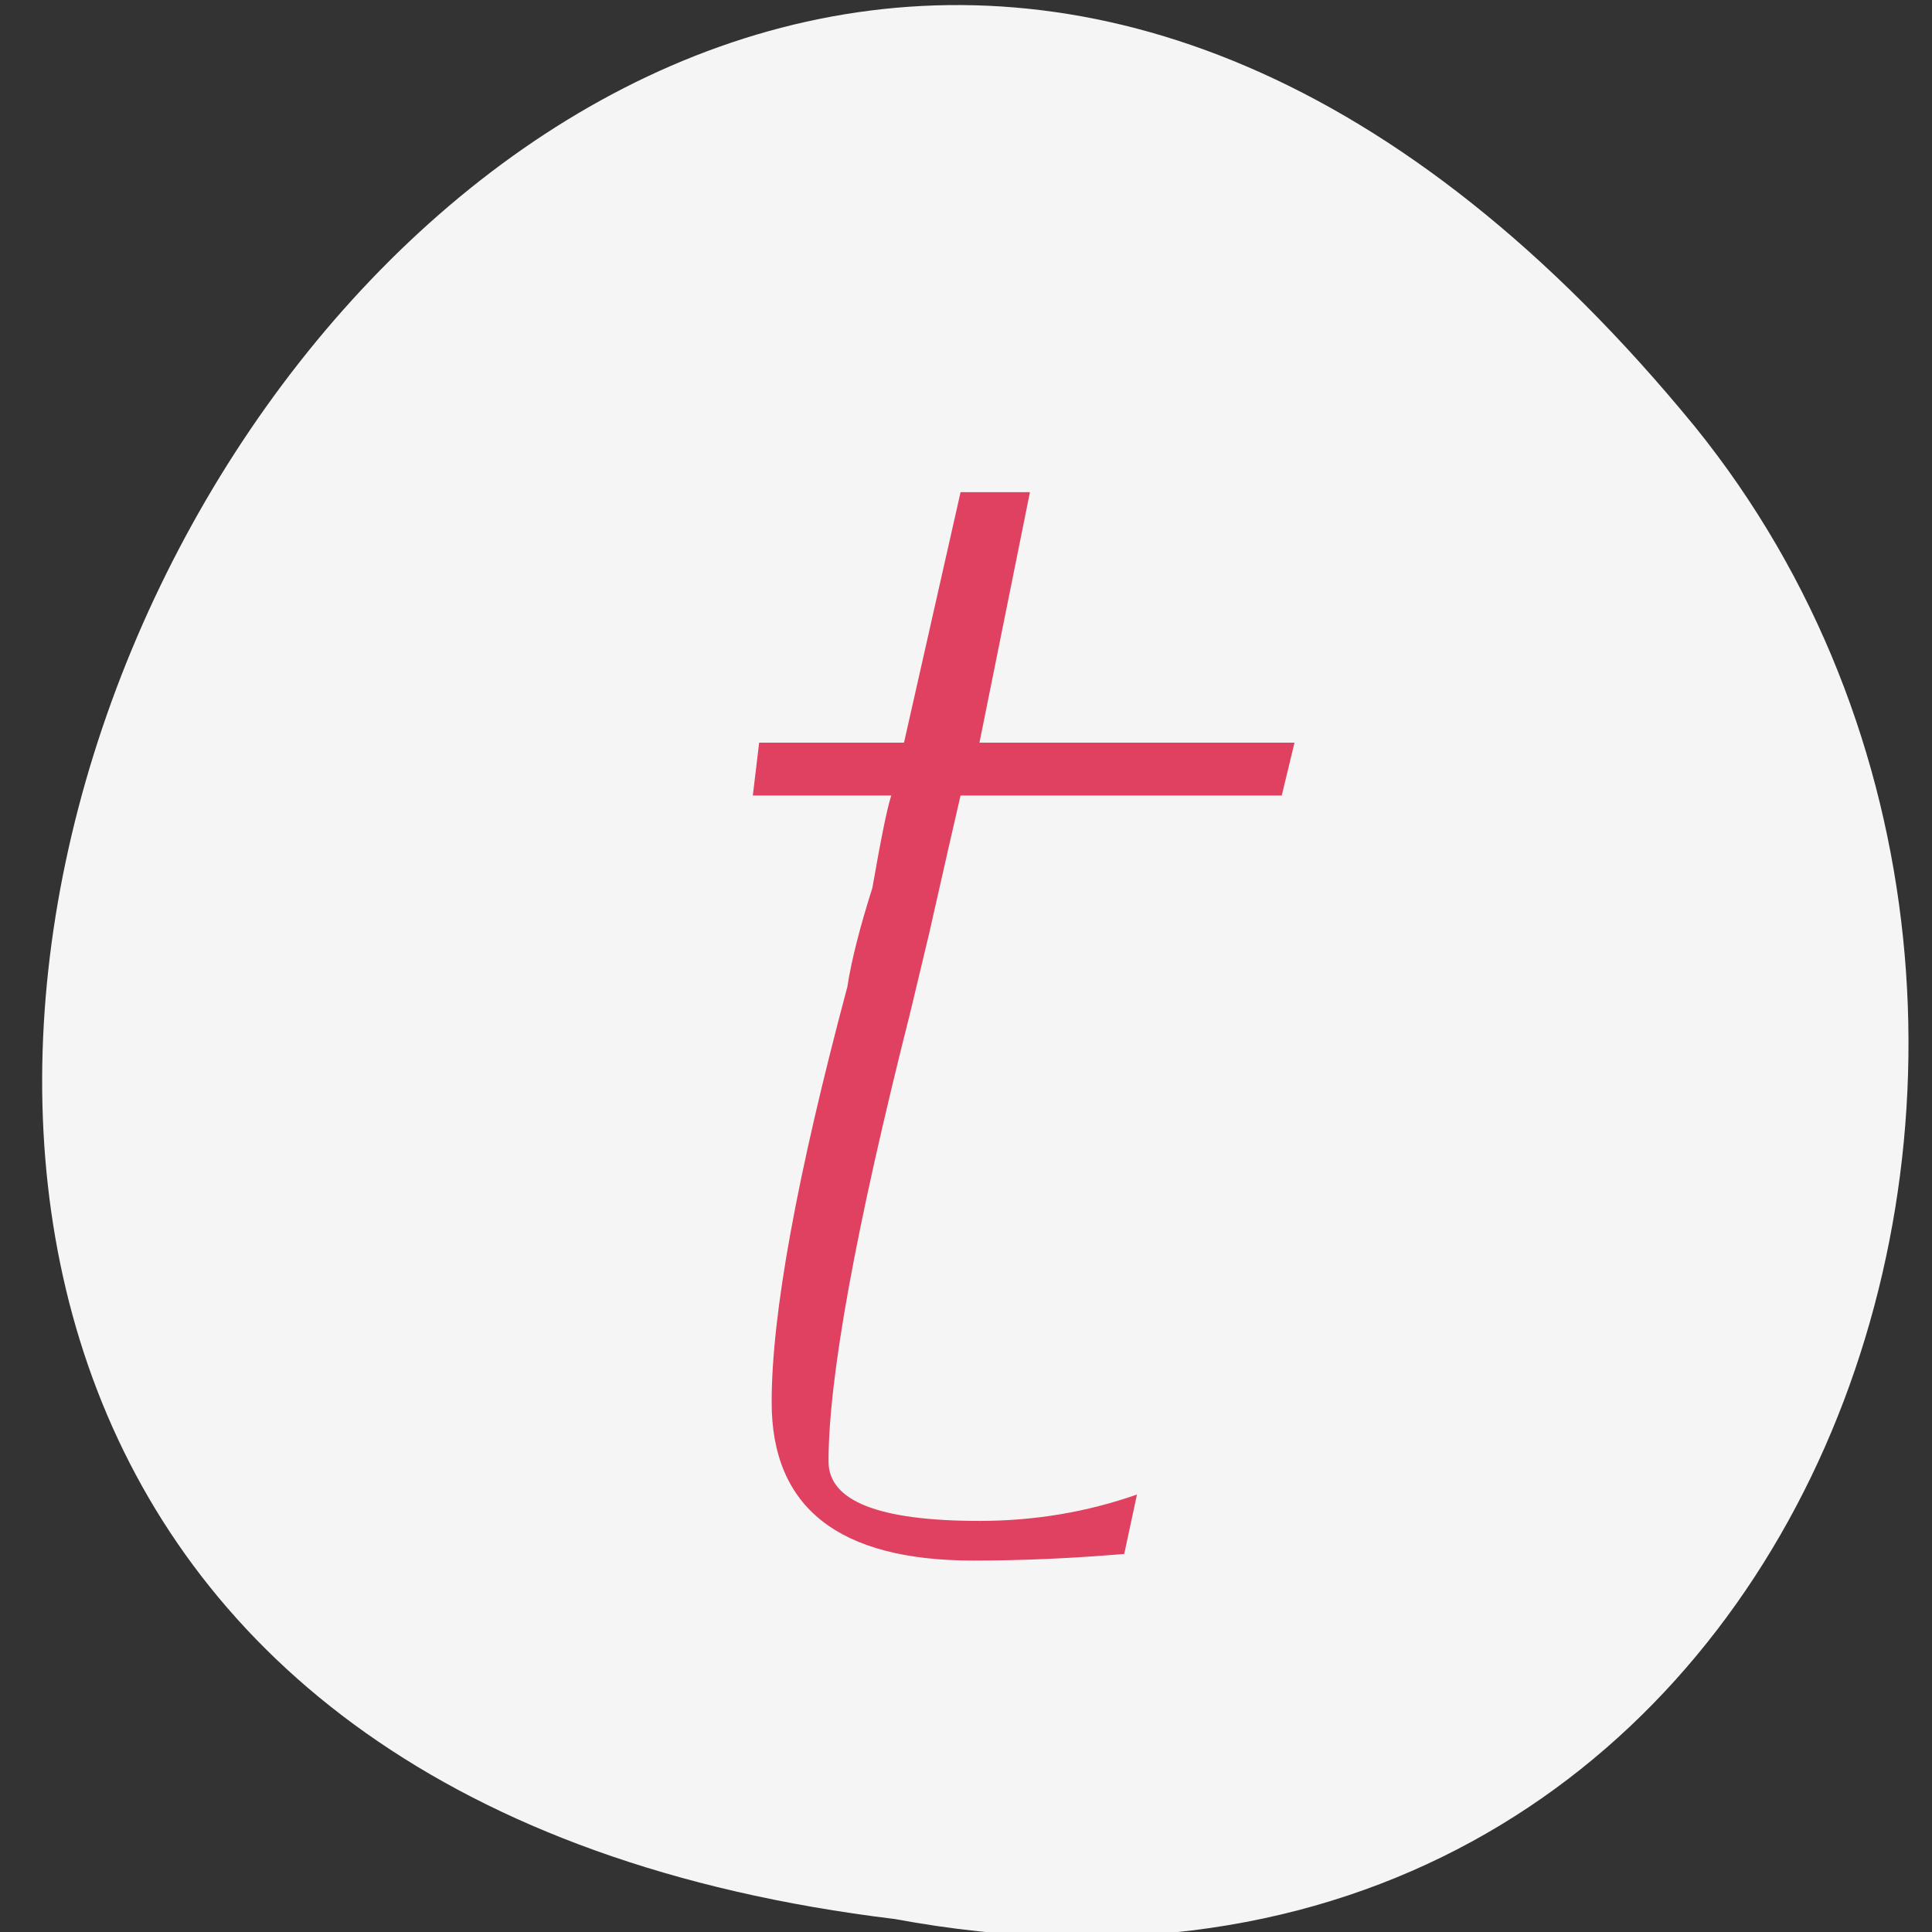 
<svg xmlns="http://www.w3.org/2000/svg" xmlns:xlink="http://www.w3.org/1999/xlink" width="32px" height="32px" viewBox="0 0 32 32" version="1.1">
<rect x="0" y="0" width="32" height="32" fill="#333333" stroke="none"/>
<g id="surface1">
<path style=" stroke:none;fill-rule:nonzero;fill:rgb(96.078%,96.078%,96.078%);fill-opacity:1;" d="M 14.82 31.785 C -14.863 28.184 8.469 -16.902 28.082 7.078 C 36.129 17.047 29.871 34.578 14.82 31.785 Z M 14.82 31.785 "/>
<path style=" stroke:none;fill-rule:nonzero;fill:rgb(86.275%,7.843%,23.529%);fill-opacity:0.8;" d="M 12.574 12.301 L 14.973 12.301 L 15.91 8.152 L 17.059 8.152 L 16.223 12.301 L 21.441 12.301 L 21.23 13.176 L 15.91 13.176 C 15.84 13.469 15.668 14.23 15.387 15.473 C 15.25 16.051 15.145 16.488 15.074 16.781 C 14.172 20.348 13.723 22.824 13.723 24.207 C 13.723 24.863 14.555 25.191 16.223 25.191 C 17.129 25.191 17.996 25.047 18.832 24.754 L 18.621 25.738 C 17.785 25.809 16.953 25.848 16.121 25.848 C 13.895 25.848 12.781 24.973 12.781 23.227 C 12.781 21.77 13.199 19.473 14.035 16.344 C 14.102 15.906 14.242 15.359 14.449 14.707 C 14.59 13.902 14.691 13.395 14.762 13.176 L 12.469 13.176 Z M 12.574 12.301 "/>
</g>
</svg>
